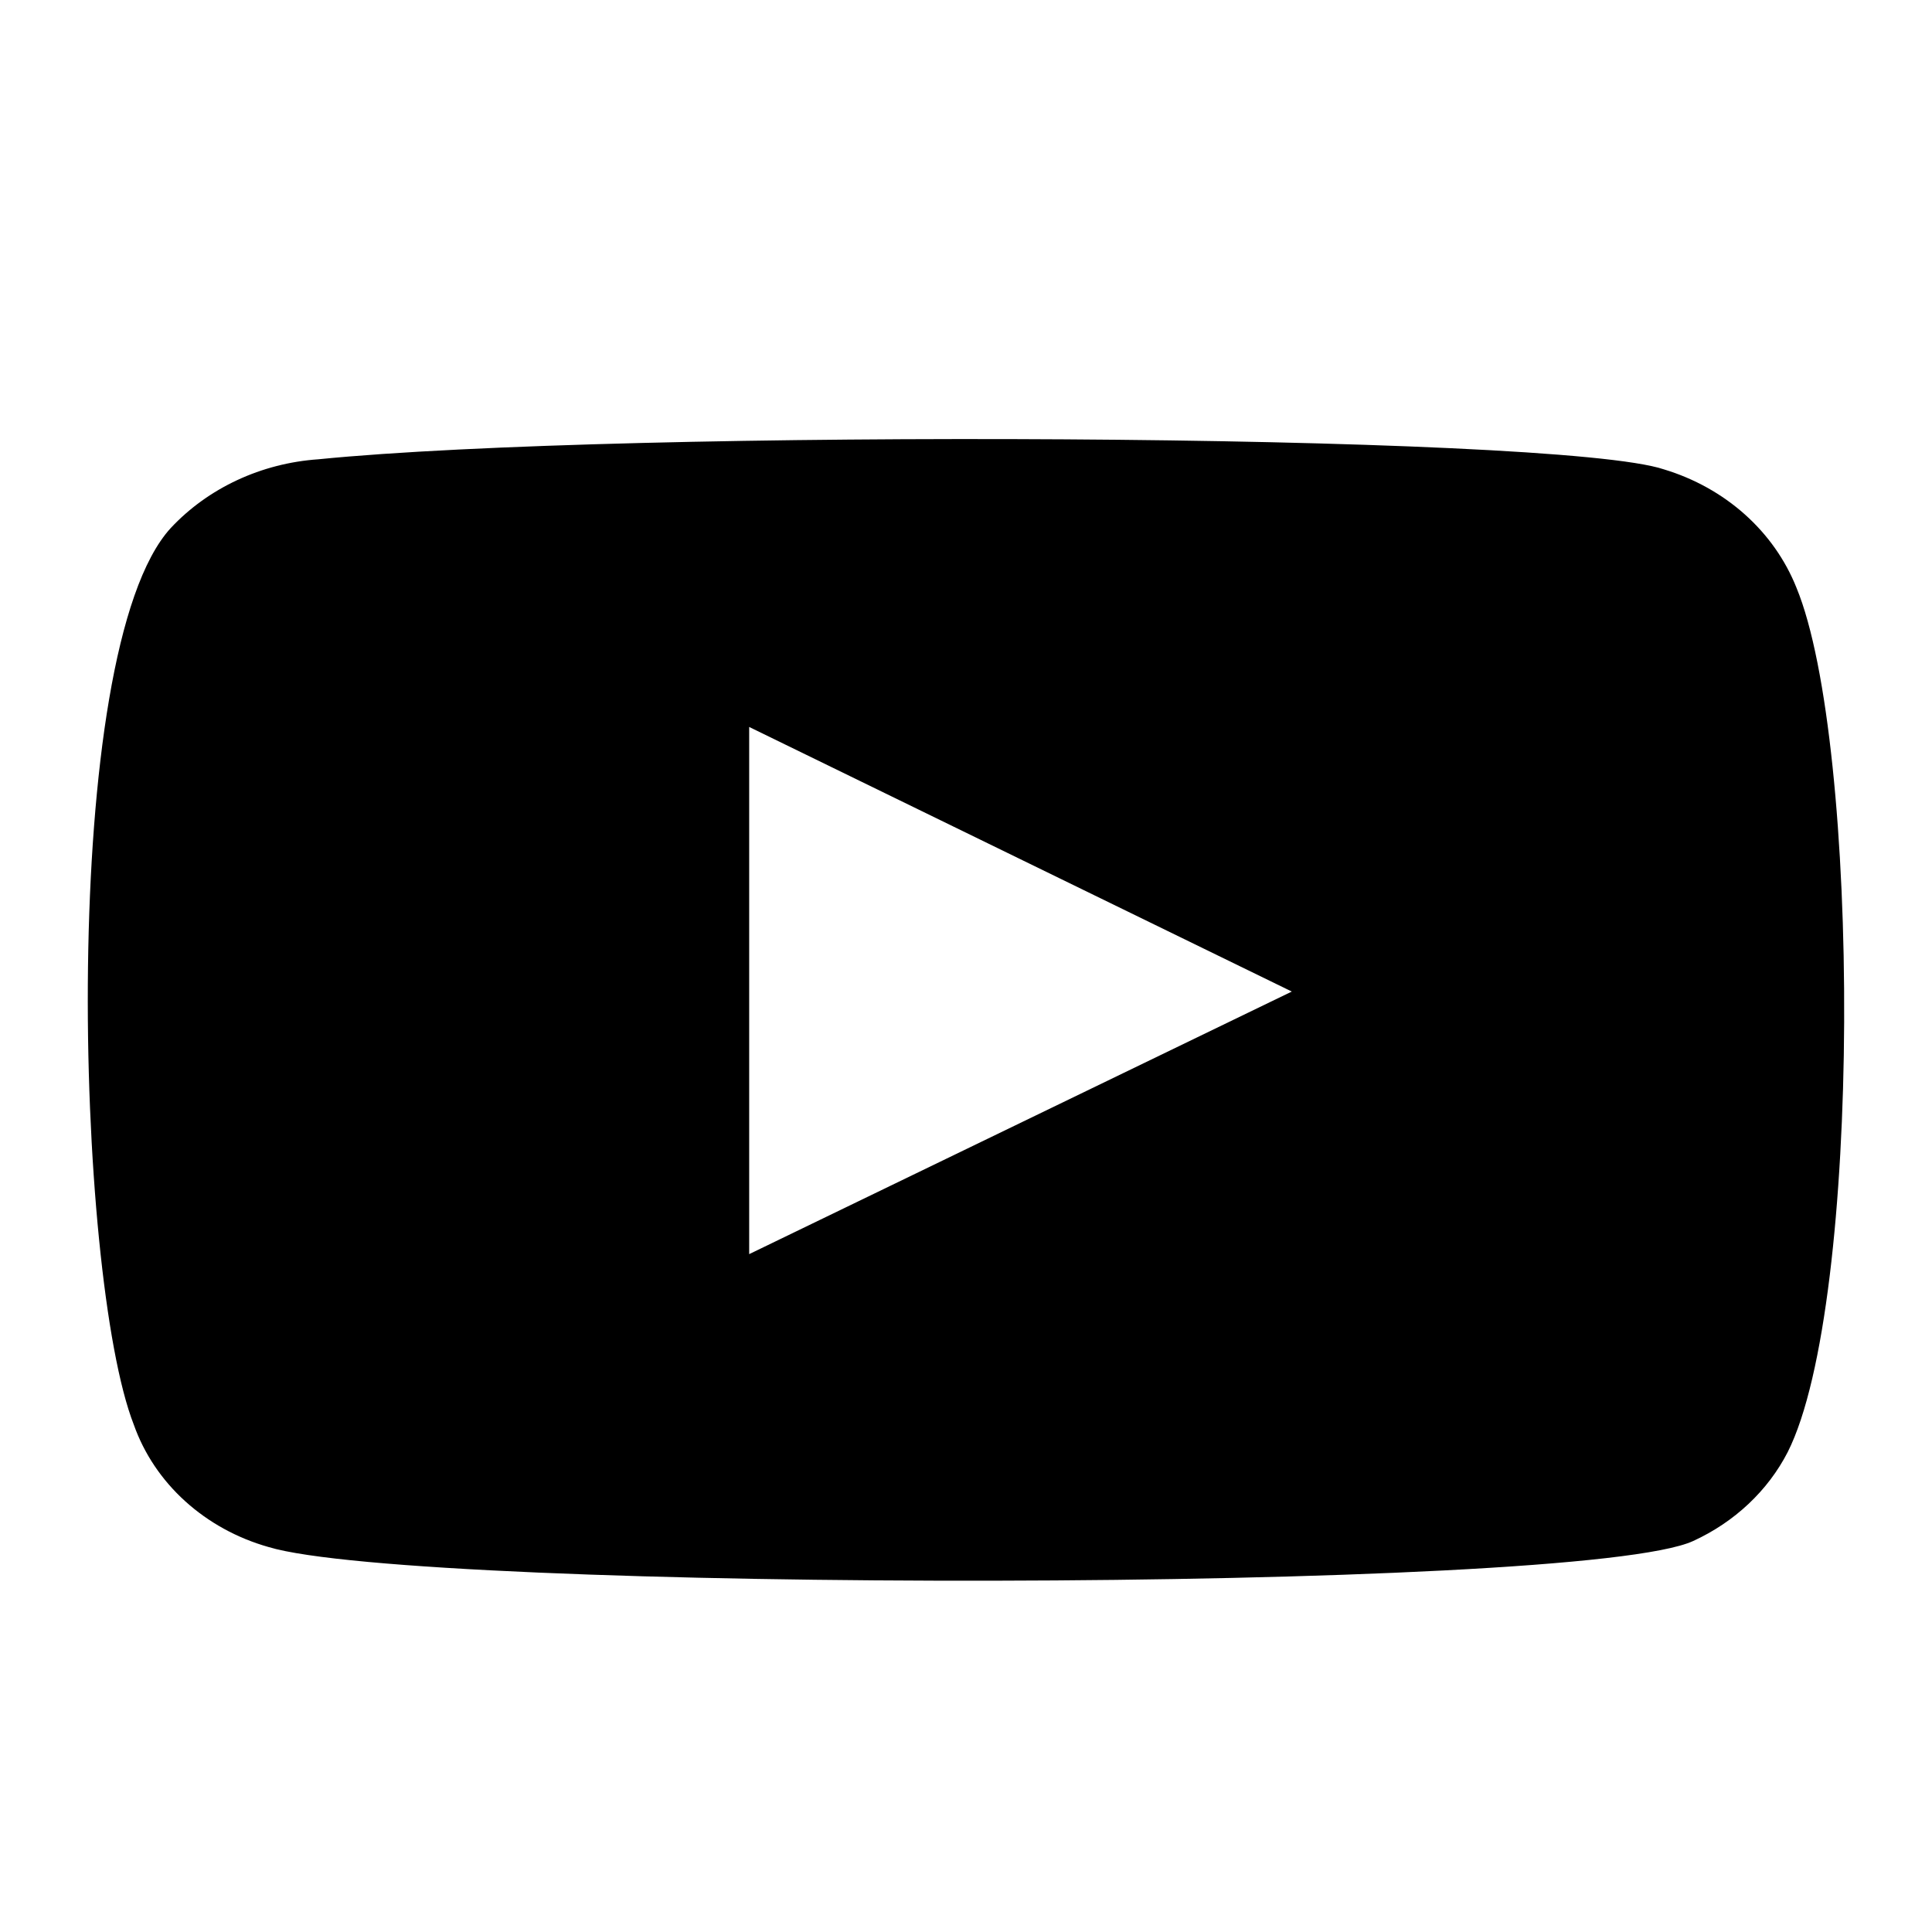 <svg width="22" height="22" viewBox="0 0 22 22" xmlns="http://www.w3.org/2000/svg">
<g id="Frame 59">
<path id="Vector" fill-rule="evenodd" clip-rule="evenodd" d="M3.057 17.616C2.7 17.515 2.375 17.336 2.108 17.094C1.841 16.852 1.641 16.554 1.524 16.224C0.857 14.522 0.659 7.415 1.945 6.012C2.372 5.556 2.976 5.275 3.625 5.23C7.073 4.885 17.725 4.931 18.948 5.345C19.292 5.449 19.607 5.624 19.868 5.857C20.129 6.09 20.33 6.375 20.456 6.691C21.185 8.45 21.21 14.844 20.357 16.535C20.131 16.975 19.752 17.331 19.282 17.547C17.997 18.145 4.762 18.133 3.057 17.616ZM8.531 14.281L14.71 11.291L8.531 8.278V14.281Z"/>
</g>
</svg>
